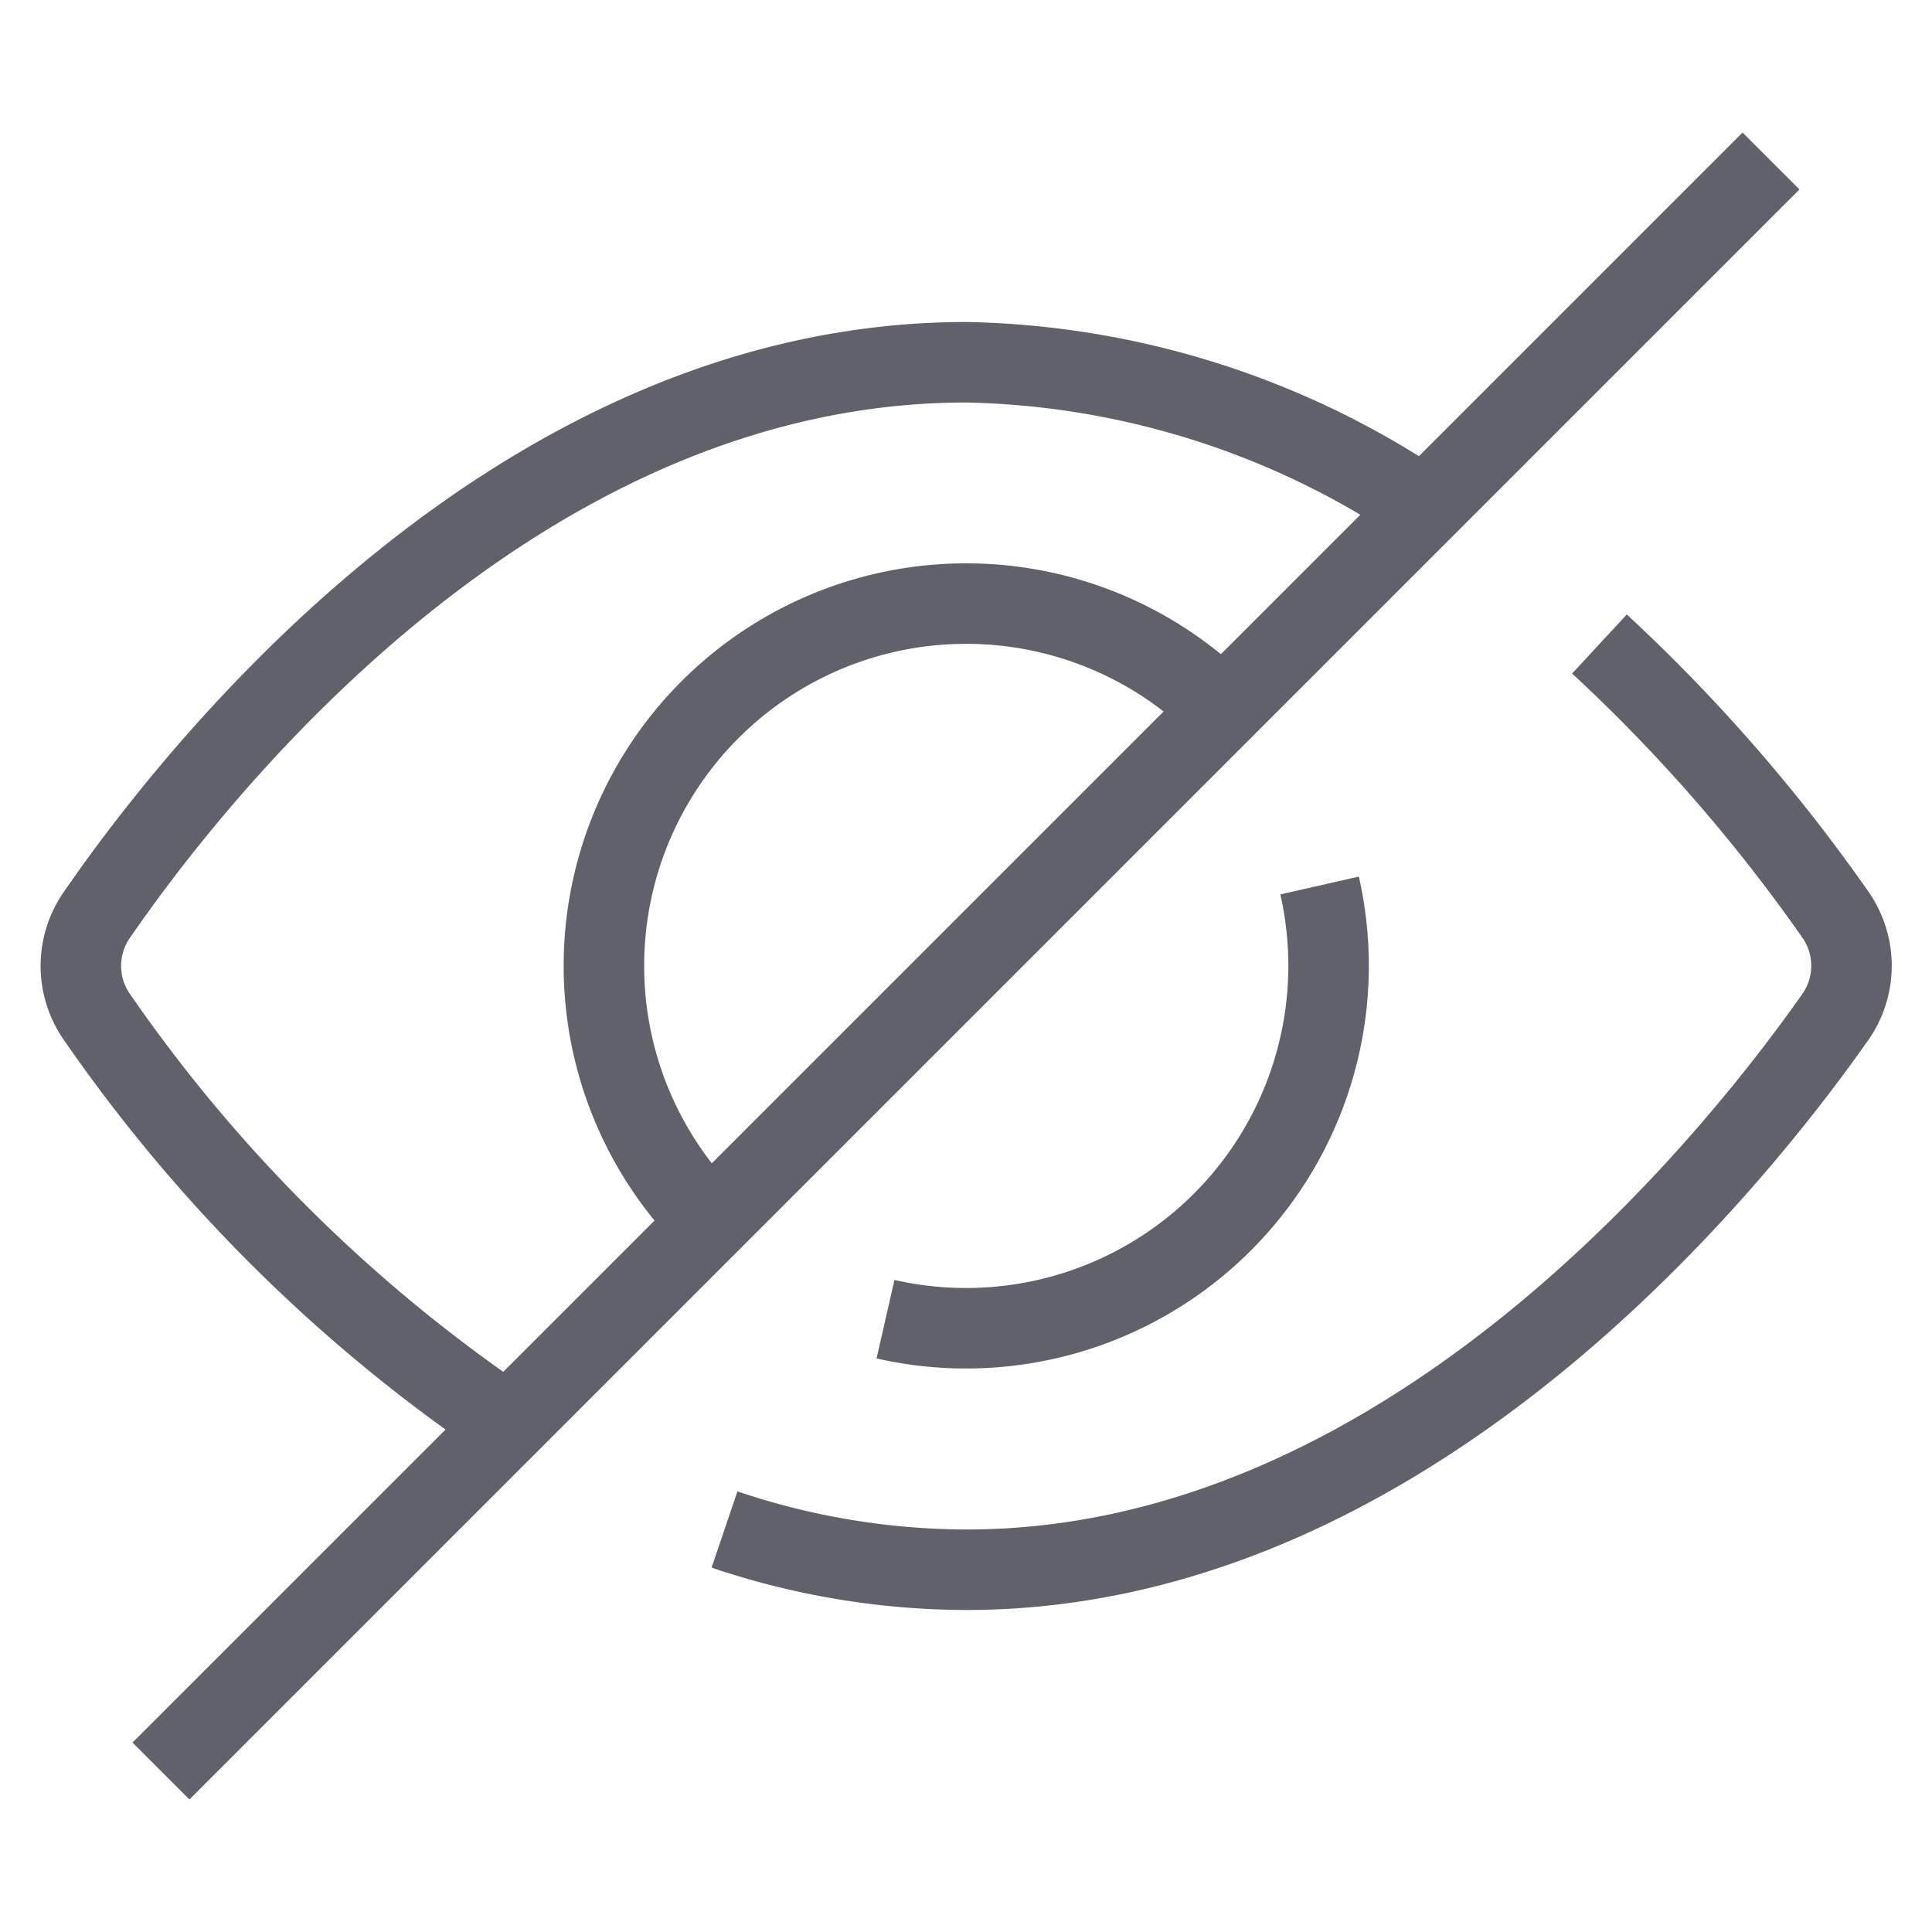 <svg xmlns="http://www.w3.org/2000/svg" height="48" width="48" viewBox="0 0 48 48">
    <path d="M39.738,16a41.745,41.745,0,0,1,5.868,6.733,2.217,2.217,0,0,1-.005,2.53C43.063,28.876,34.974,39,24.008,39A18.9,18.9,0,0,1,18,38" fill="none" stroke="#61616b" stroke-width="2"></path>
    <path data-cap="butt" d="M12.62,35.38A38.793,38.793,0,0,1,2.4,25.255,2.217,2.217,0,0,1,2.4,22.74C4.884,19.13,12.855,9,24.008,9a21.012,21.012,0,0,1,11.378,3.613" fill="none" stroke="#61616b" stroke-width="2"></path>
    <path data-color="color-2" d="M32.785,22A9.007,9.007,0,0,1,22,32.775" fill="none" stroke="#61616b" stroke-width="2"></path>
    <line data-color="color-2" x1="4" y1="44" x2="44" y2="4" fill="none" stroke="#61616b" stroke-width="2"></line>
    <path data-cap="butt" data-color="color-2" d="M17.64,30.36A9,9,0,0,1,30.368,17.632" fill="none" stroke="#61616b" stroke-width="2"></path>
</svg>